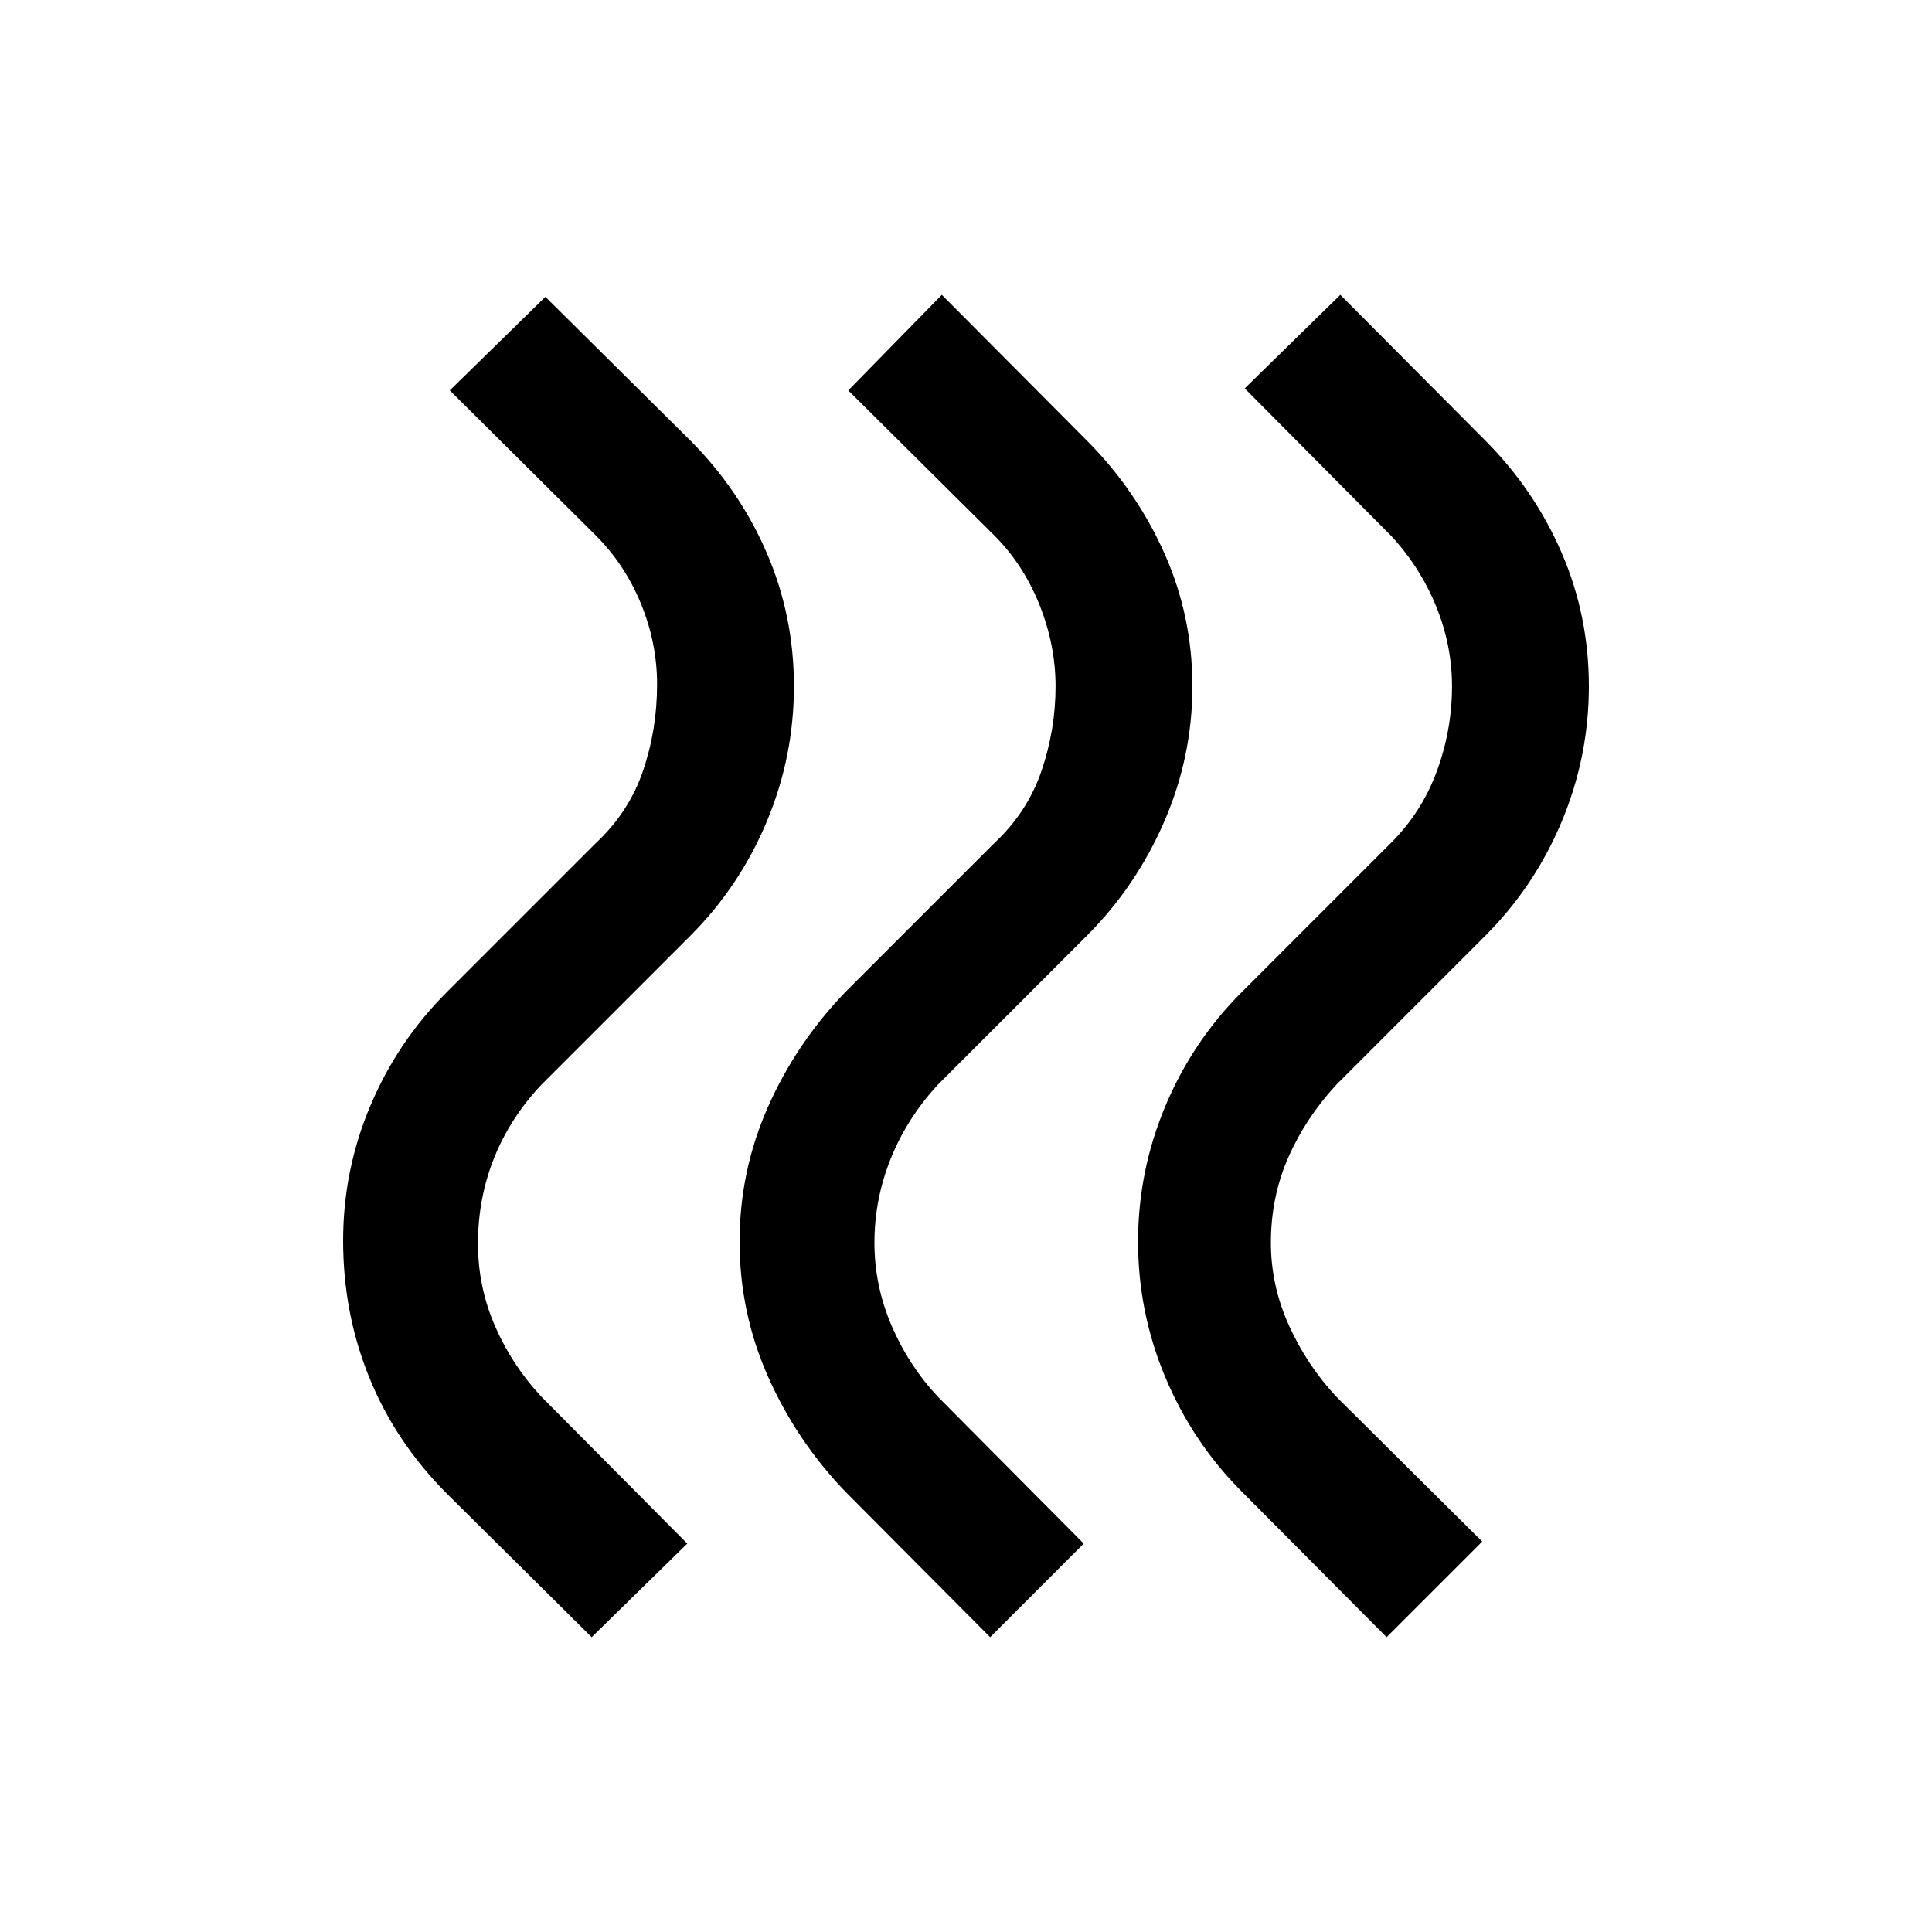 <svg xmlns="http://www.w3.org/2000/svg" height="20" viewBox="0 -960 960 960" width="20"><path d="M616.838-219.029Q592.5-243.5 579-275.75T565.5-343q0-35 13.5-67.25T617-467l74-74q15.5-15.401 23-35.908 7.5-20.508 7.5-42.042 0-20.535-8-40.042Q705.5-678.5 691-694l-72.5-73 47.5-46.5 72.162 72.529Q762.5-716.5 776-685.25 789.5-654 789.5-619T776-551.75Q762.5-519.5 738-495l-74 74q-15.258 16.541-23.879 36.182-8.621 19.642-8.621 42.318 0 21.339 9 41.169Q649.5-281.5 664-266l72.5 72-47.5 47.5-72.162-72.529Zm-197 0Q395.5-244.5 381.5-276.25q-14-31.75-14-66.75t14-66.75q14-31.75 38.5-57.25l74-74q16.5-15.401 23.5-35.908 7-20.508 7-42.042 0-20.535-8-40.542Q508.5-679.5 494-694l-72.5-72 46.5-47.5 72.155 72.529Q564.5-716.5 578.5-685.25q14 31.25 14 66.25t-14 67.25Q564.5-519.5 540-495l-74 74q-15.258 16.541-23.379 36.682-8.121 20.142-8.121 41.818 0 21.339 8.5 41.169Q451.5-281.5 466-266l72.5 73-46.5 46.5-72.162-72.529Zm-198 1Q196.5-243.5 183.5-275.5q-13-32-13-68 0-35 13.5-67t38-56.5l74-74q16.5-15.401 23.5-35.908 7-20.508 7-43.042 0-20.535-8-40.042Q310.5-679.5 296-694l-72.5-72 47.5-46.5 72.155 71.529Q367.5-716.5 381-685.25 394.5-654 394.5-619T381-551.75Q367.5-519.5 343-495l-74 74q-15.5 16.421-23.5 36.434-8 20.013-8 42.54 0 21.526 8.5 41.026 8.5 19.5 23 35l72.5 73-47.5 46.5-72.162-71.529Z"/></svg>